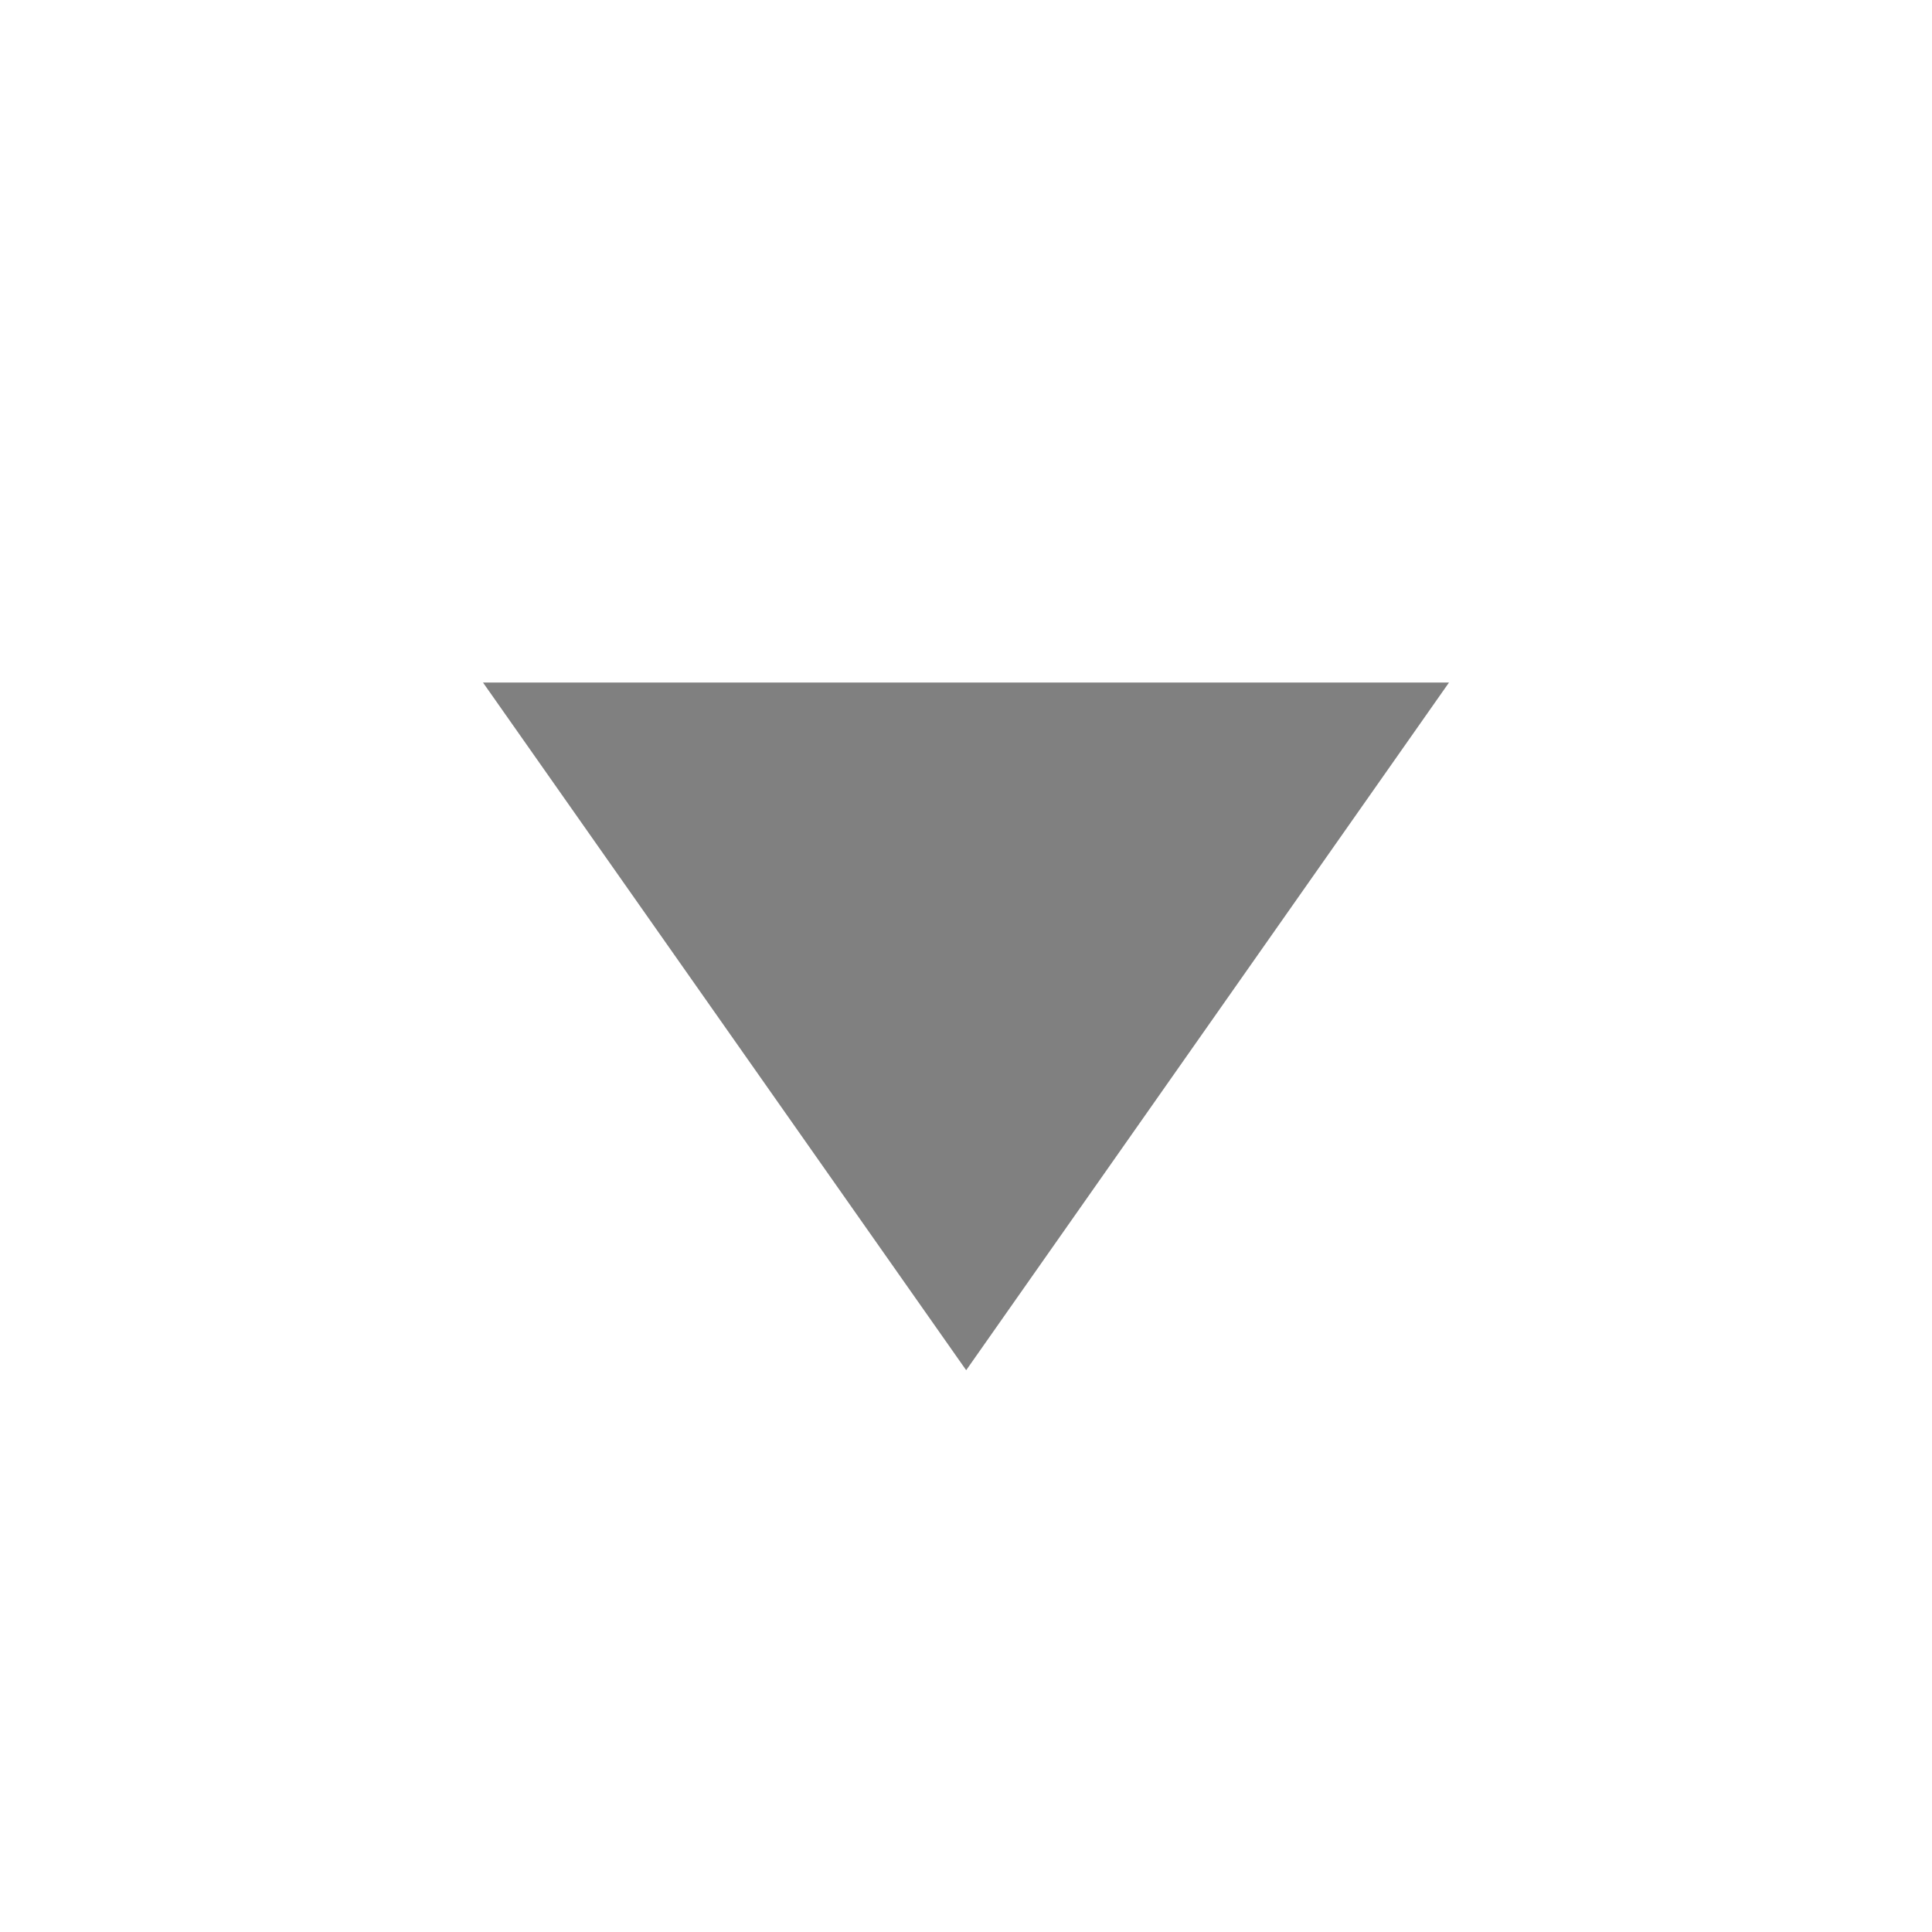 <?xml version="1.0" encoding="utf-8"?><!-- Uploaded to: SVG Repo, www.svgrepo.com, Generator: SVG Repo Mixer Tools -->
<svg fill="#808080" width="800px" height="800px" viewBox="0 0 32 32" xmlns="http://www.w3.org/2000/svg"><path d="M24 11.305l-7.997 11.39L8 11.305z"/></svg>
